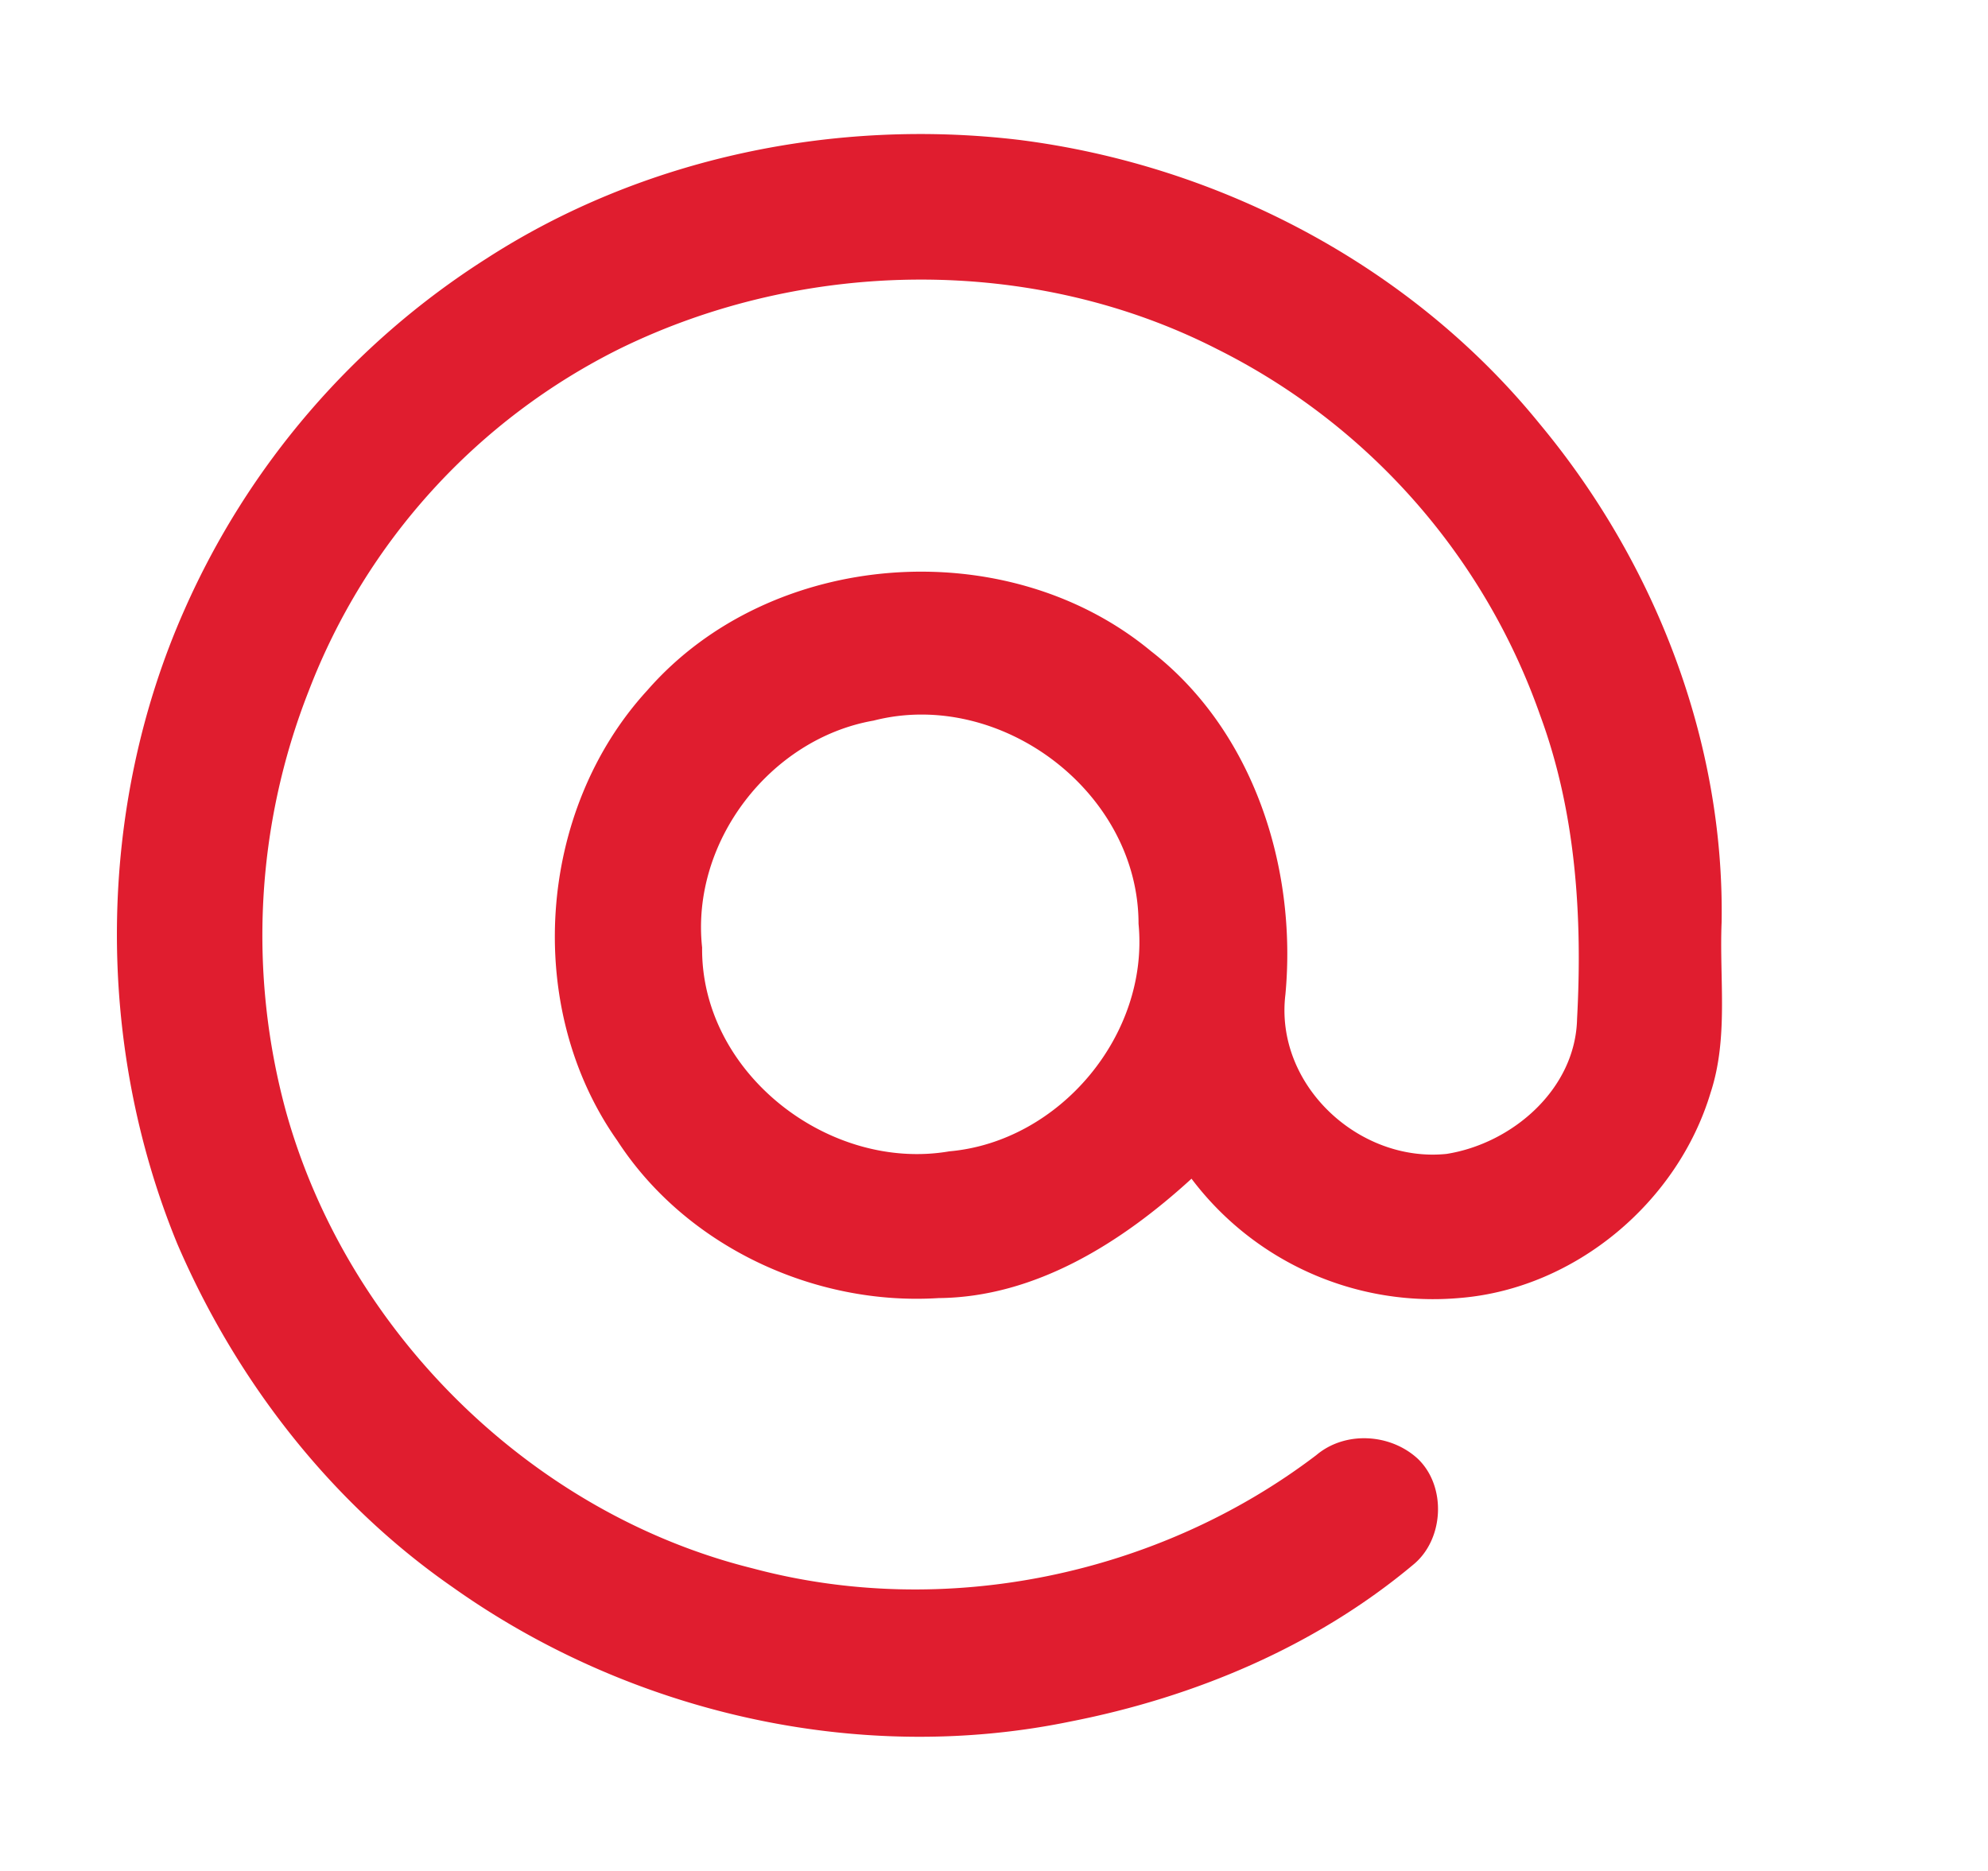 <svg width="17" height="16" viewBox="0 0 17 16" fill="none" xmlns="http://www.w3.org/2000/svg"><path d="M4.157 2.213c1.336-.864 2.983-1.204 4.555-1.017 1.715.216 3.359 1.078 4.456 2.431.984 1.183 1.58 2.712 1.554 4.262-.02.485.06.985-.094 1.455-.282.939-1.157 1.671-2.133 1.755a2.587 2.587 0 01-2.306-1.019c-.595.544-1.334 1.014-2.164 1.021-1.062.067-2.16-.443-2.746-1.346-.805-1.14-.685-2.825.256-3.851 1.058-1.213 3.075-1.357 4.308-.335.876.68 1.25 1.852 1.149 2.935-.094.774.629 1.441 1.378 1.364.562-.089 1.103-.554 1.116-1.155.047-.873-.01-1.768-.315-2.594a5.56 5.56 0 00-2.76-3.132c-1.576-.806-3.523-.781-5.107-.007a5.44 5.44 0 00-2.663 2.926 5.715 5.715 0 00-.192 3.612c.528 1.88 2.1 3.426 3.986 3.894 1.642.44 3.469.061 4.821-.968.247-.209.634-.185.868.031.247.236.225.689-.038.905-.837.701-1.873 1.135-2.937 1.343-1.818.374-3.77-.078-5.28-1.151-1.043-.724-1.85-1.767-2.352-2.933-.706-1.717-.693-3.729.062-5.428a6.822 6.822 0 012.578-2.998zm3.31 3.95c-.882.156-1.561 1.037-1.463 1.94-.011 1.072 1.084 1.92 2.114 1.743.942-.083 1.71-.995 1.618-1.946 0-1.132-1.187-2.017-2.268-1.737z" fill="#E01D2F"/></svg>